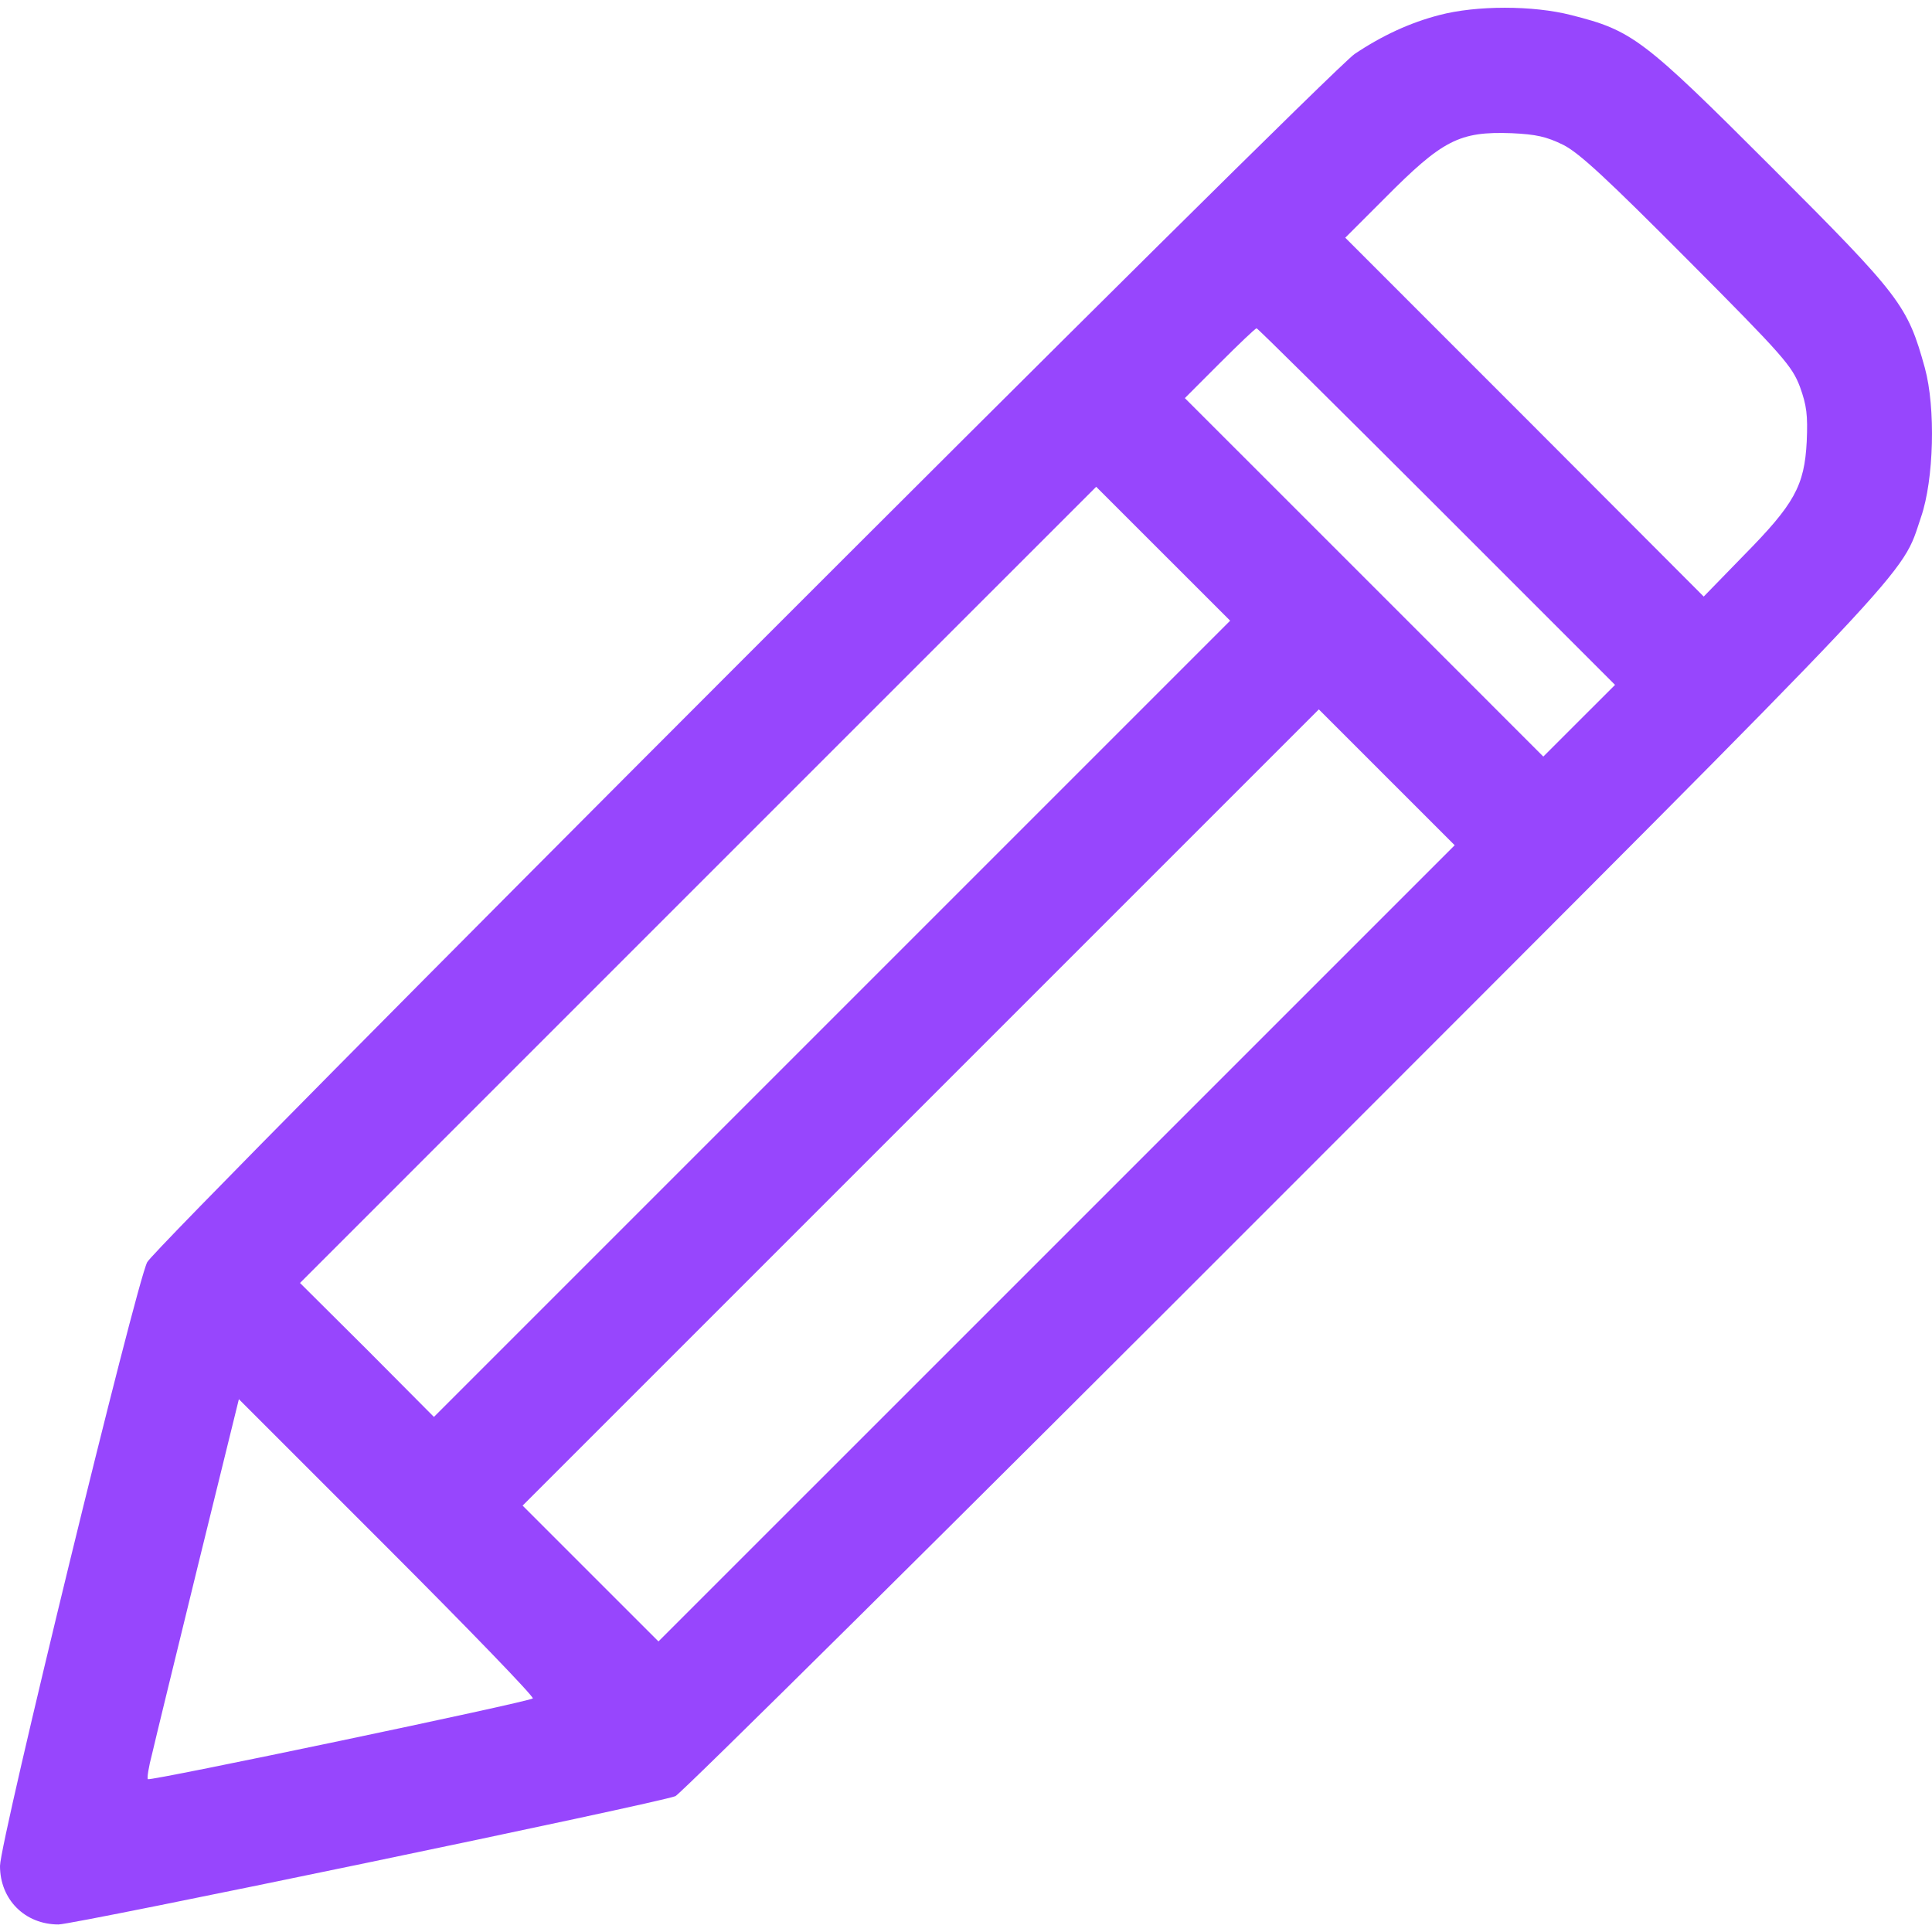 <svg width="50" height="50" viewBox="0 0 50 50" fill="none" xmlns="http://www.w3.org/2000/svg">
<g clip-path="url(#clip0_16_22)">
<path d="M37.246 0.391C36.494 0.586 35.772 0.918 35.059 1.396C34.375 1.855 4.043 32.197 3.809 32.666C3.516 33.242 0 47.666 0 48.291C0 49.16 0.645 49.805 1.514 49.805C1.924 49.805 17.051 46.66 17.48 46.484C17.617 46.426 24.707 39.404 33.223 30.879C49.932 14.16 49.18 14.961 49.717 13.379C50.049 12.412 50.098 10.557 49.815 9.521C49.365 7.9 49.199 7.676 45.859 4.336C42.51 0.986 42.246 0.791 40.664 0.391C39.678 0.137 38.203 0.137 37.246 0.391ZM40.459 3.75C40.879 3.965 41.592 4.629 43.682 6.729C46.162 9.219 46.377 9.473 46.582 10.01C46.758 10.498 46.787 10.742 46.758 11.426C46.699 12.578 46.436 13.047 45.127 14.375L44.092 15.439L39.453 10.791L34.815 6.152L35.84 5.127C37.334 3.623 37.764 3.398 39.121 3.447C39.756 3.477 40.02 3.535 40.459 3.75ZM37.188 13.115L41.797 17.725L40.869 18.652L39.941 19.58L35.303 14.941L30.664 10.303L31.562 9.404C32.06 8.906 32.49 8.496 32.52 8.496C32.549 8.496 34.648 10.576 37.188 13.115ZM21.533 26.367L11.23 36.67L9.502 34.932L7.764 33.203L18.066 22.9L28.369 12.598L30.098 14.326L31.836 16.064L21.533 26.367ZM27.344 32.178L17.041 42.48L15.283 40.723L13.525 38.965L23.828 28.662L34.131 18.359L35.889 20.117L37.647 21.875L27.344 32.178ZM13.789 43.955C13.701 44.043 3.877 46.103 3.828 46.045C3.799 46.025 3.848 45.723 3.936 45.391C4.014 45.049 4.551 42.852 5.127 40.498L6.182 36.211L10.02 40.049C12.139 42.168 13.828 43.916 13.789 43.955Z" fill="#9746fd"/>
</g>
<defs>
<clipPath id="clip0_16_22">
<rect width="50" height="50" fill="#9746fd"/>
</clipPath>
</defs>
</svg>
